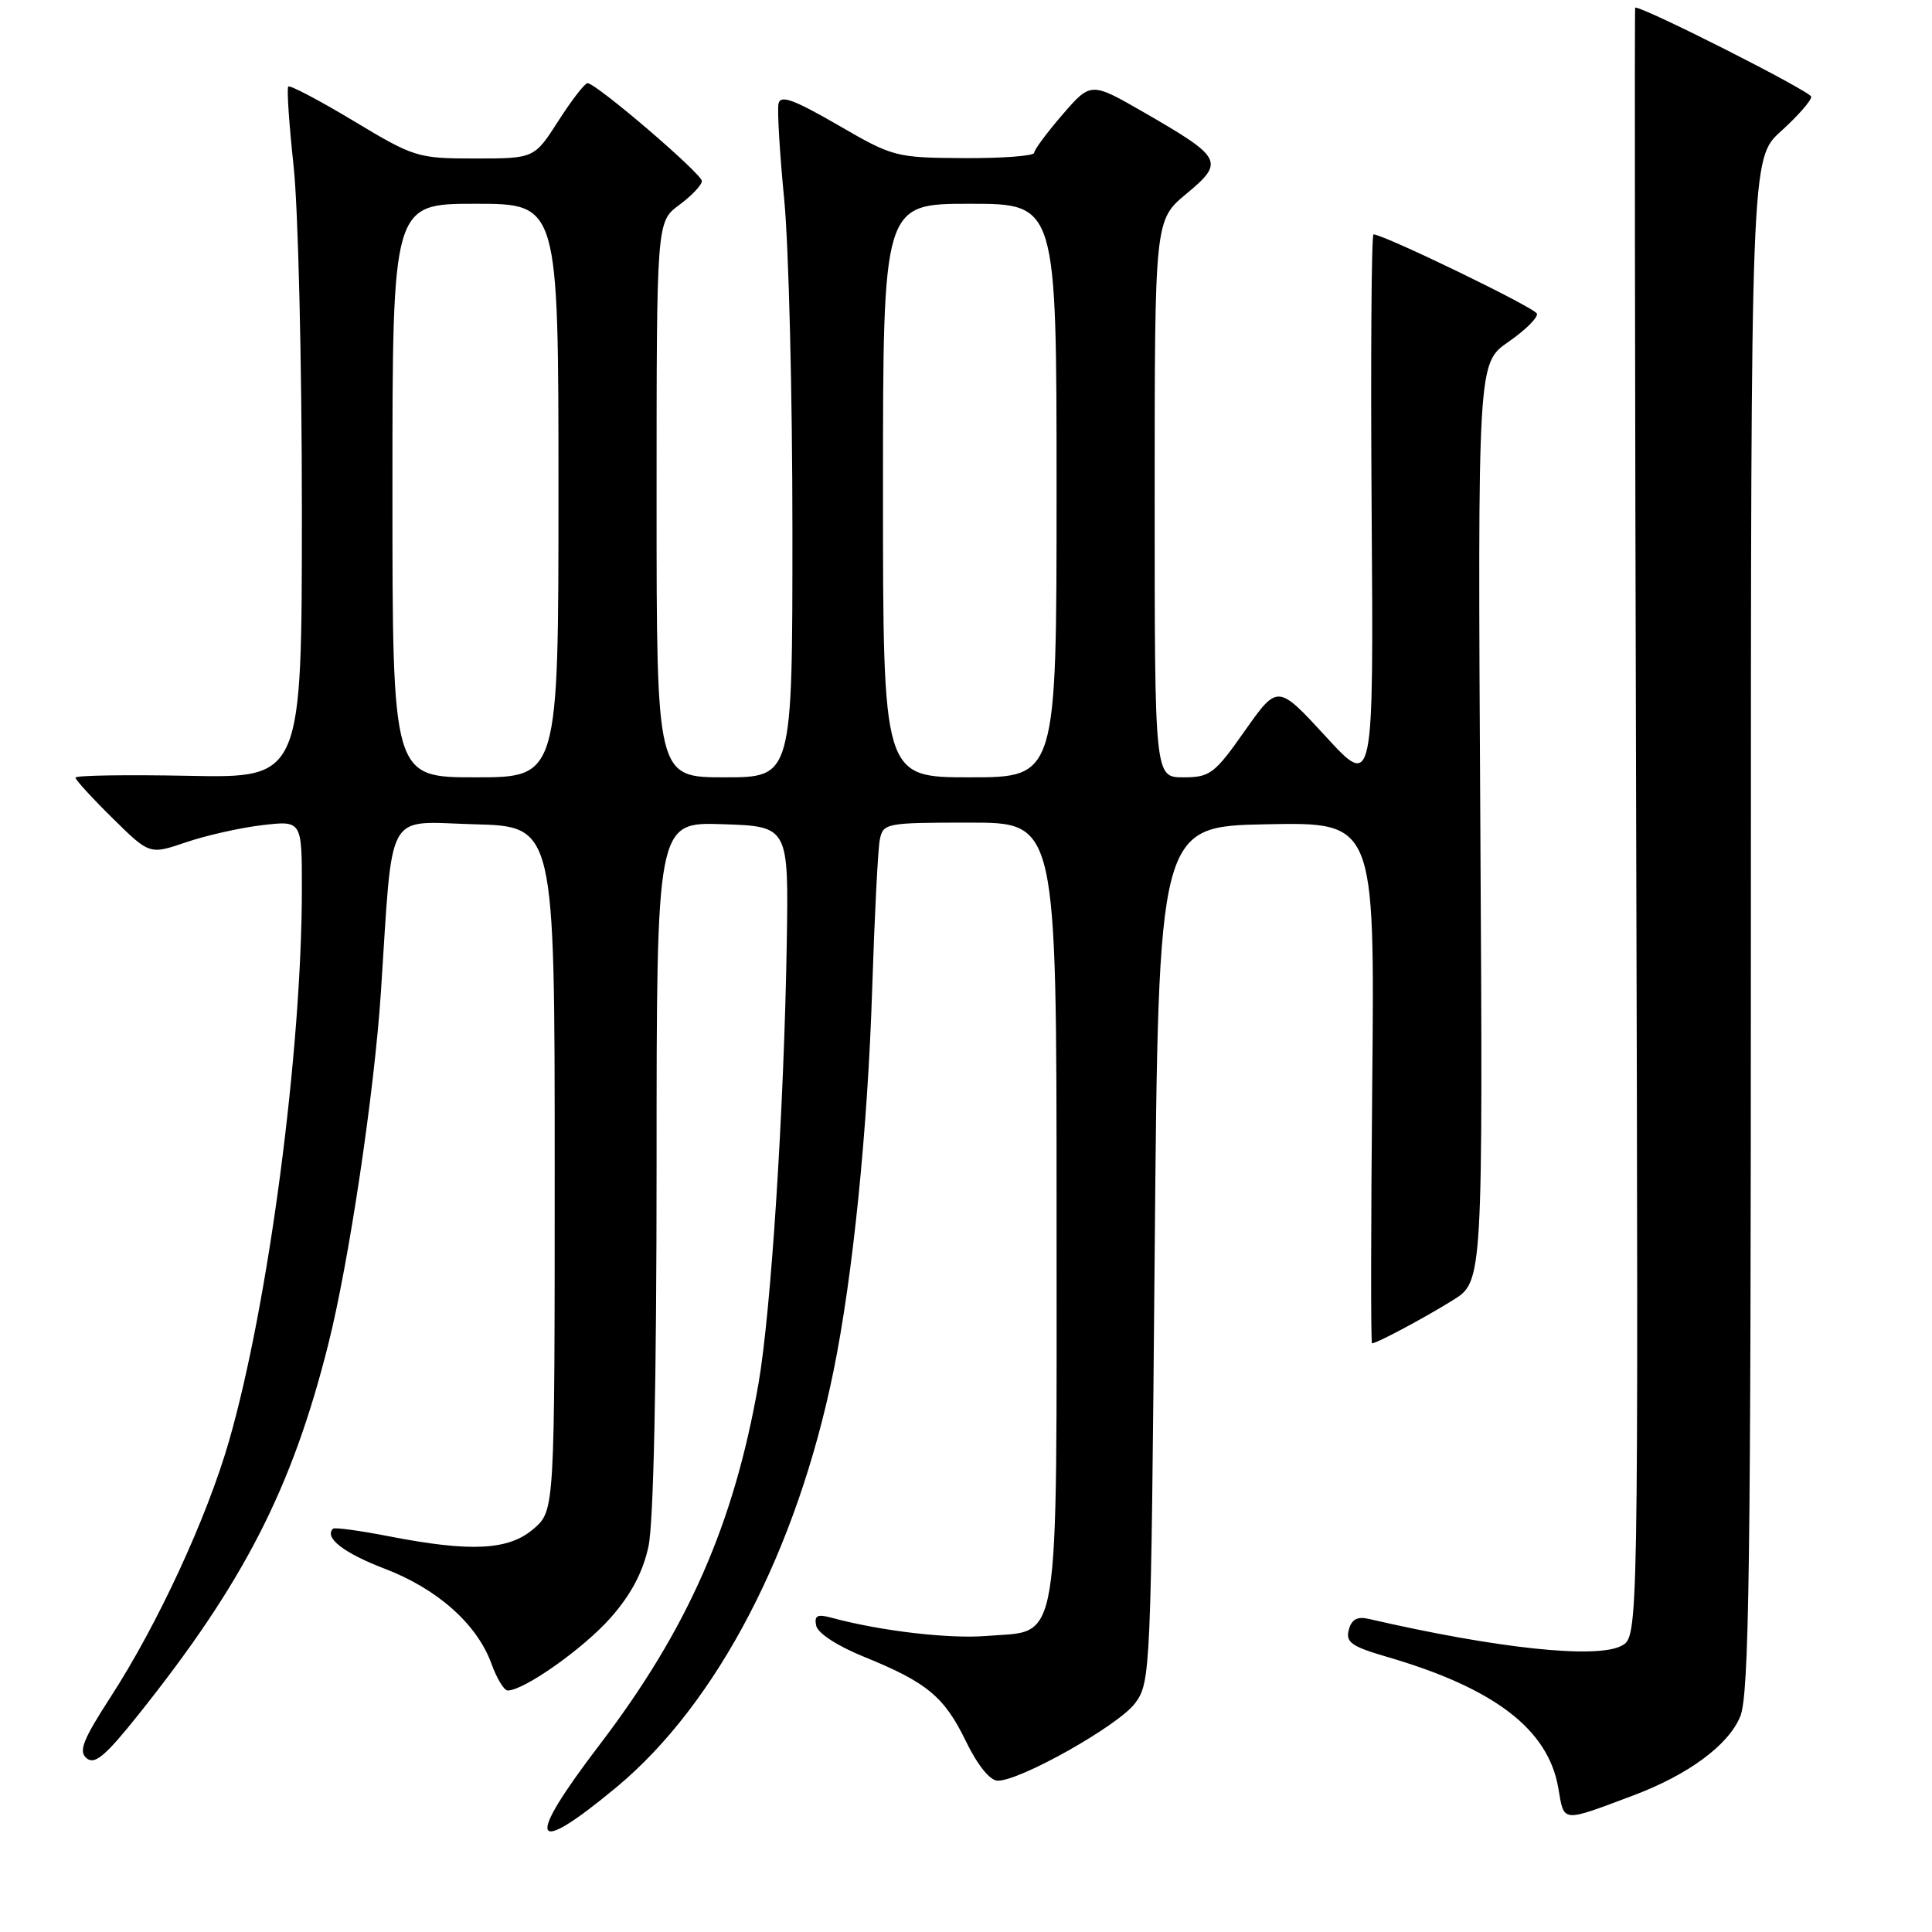 <?xml version="1.0" encoding="UTF-8" standalone="no"?>
<!DOCTYPE svg PUBLIC "-//W3C//DTD SVG 1.1//EN" "http://www.w3.org/Graphics/SVG/1.1/DTD/svg11.dtd" >
<svg xmlns="http://www.w3.org/2000/svg" xmlns:xlink="http://www.w3.org/1999/xlink" version="1.1" viewBox="0 0 256 256">
 <g >
 <path fill="currentColor"
d=" M 81.69 236.81 C 95.00 225.75 105.58 205.48 110.43 181.74 C 113.00 169.20 114.97 149.74 115.57 131.00 C 115.88 121.38 116.33 112.49 116.58 111.25 C 117.02 109.07 117.41 109.00 128.52 109.00 C 140.00 109.00 140.00 109.00 140.00 160.39 C 140.00 219.73 140.62 215.95 130.75 216.77 C 125.76 217.18 116.68 216.12 110.15 214.35 C 108.29 213.85 107.87 214.07 108.15 215.41 C 108.35 216.41 110.99 218.12 114.50 219.54 C 122.85 222.93 125.13 224.83 128.00 230.75 C 129.51 233.86 131.17 235.93 132.18 235.95 C 135.09 236.03 148.23 228.63 150.41 225.68 C 152.46 222.91 152.51 221.68 153.00 166.18 C 153.50 109.50 153.50 109.50 167.83 109.22 C 182.16 108.94 182.16 108.94 181.83 143.47 C 181.65 162.46 181.63 178.00 181.80 178.00 C 182.43 178.00 188.67 174.67 192.50 172.29 C 196.50 169.81 196.50 169.81 196.15 108.97 C 195.80 48.12 195.80 48.12 199.86 45.31 C 202.09 43.77 203.80 42.08 203.65 41.56 C 203.43 40.80 183.71 31.23 182.00 31.05 C 181.72 31.02 181.61 47.54 181.75 67.75 C 182.01 104.50 182.01 104.50 175.66 97.58 C 169.30 90.67 169.30 90.67 164.95 96.83 C 160.93 102.55 160.33 103.00 156.80 103.00 C 153.00 103.00 153.00 103.00 153.00 66.08 C 153.00 29.17 153.00 29.17 157.20 25.68 C 162.29 21.45 162.01 20.91 151.68 14.95 C 144.55 10.84 144.55 10.84 140.80 15.17 C 138.74 17.55 137.05 19.84 137.03 20.25 C 137.01 20.66 132.84 20.98 127.75 20.95 C 118.69 20.90 118.34 20.81 111.00 16.55 C 105.19 13.19 103.42 12.55 103.16 13.71 C 102.97 14.53 103.31 20.25 103.91 26.41 C 104.51 32.57 105.00 52.32 105.00 70.30 C 105.00 103.00 105.00 103.00 96.00 103.00 C 87.00 103.00 87.00 103.00 87.00 66.19 C 87.00 29.38 87.00 29.38 90.00 27.16 C 91.65 25.94 93.00 24.51 93.00 23.99 C 93.00 23.02 79.02 11.04 77.85 11.02 C 77.50 11.01 75.76 13.25 74.00 16.00 C 70.79 21.00 70.79 21.00 62.96 21.00 C 55.34 21.00 54.89 20.86 46.86 16.03 C 42.32 13.30 38.42 11.25 38.20 11.47 C 37.98 11.69 38.30 16.41 38.90 21.97 C 39.51 27.53 40.00 48.06 40.00 67.59 C 40.00 103.10 40.00 103.10 25.00 102.80 C 16.75 102.64 10.00 102.74 10.00 103.04 C 10.00 103.33 12.21 105.75 14.91 108.41 C 19.82 113.25 19.82 113.25 24.64 111.61 C 27.30 110.70 31.84 109.68 34.73 109.34 C 40.00 108.72 40.00 108.72 40.00 117.72 C 40.00 139.24 35.57 172.84 30.33 191.00 C 27.39 201.18 20.90 215.22 14.67 224.84 C 10.97 230.56 10.38 232.07 11.48 232.98 C 12.55 233.87 13.97 232.67 18.26 227.30 C 32.31 209.72 38.69 197.27 43.51 178.08 C 46.25 167.17 49.59 144.80 50.47 131.50 C 52.10 106.76 50.91 108.90 62.85 109.22 C 73.50 109.50 73.50 109.50 73.50 154.84 C 73.50 200.17 73.50 200.17 70.69 202.59 C 67.39 205.43 62.39 205.68 51.50 203.56 C 47.65 202.81 44.33 202.36 44.13 202.56 C 42.90 203.73 45.57 205.80 50.97 207.86 C 57.96 210.53 63.22 215.21 65.12 220.45 C 65.82 222.40 66.79 224.00 67.27 224.00 C 69.44 224.00 77.36 218.40 80.93 214.34 C 83.62 211.29 85.20 208.30 85.93 204.89 C 86.60 201.76 87.00 182.94 87.00 154.41 C 87.00 108.92 87.00 108.92 95.75 109.21 C 104.50 109.50 104.50 109.50 104.25 125.00 C 103.88 147.10 102.17 173.76 100.50 183.36 C 97.25 201.98 91.11 215.92 79.38 231.28 C 69.51 244.22 70.34 246.23 81.69 236.81 Z  M 216.38 237.92 C 223.68 235.18 228.99 231.28 230.58 227.47 C 231.78 224.60 232.00 208.02 232.00 122.53 C 232.00 20.99 232.00 20.99 236.00 17.38 C 238.20 15.39 240.00 13.34 240.00 12.82 C 240.00 12.15 218.01 1.00 216.67 1.00 C 216.58 1.00 216.63 49.57 216.80 108.94 C 217.10 216.88 217.10 216.88 214.87 218.07 C 211.56 219.84 198.37 218.44 181.36 214.51 C 179.84 214.16 179.08 214.58 178.72 215.97 C 178.29 217.61 179.09 218.17 183.71 219.52 C 198.03 223.68 205.17 229.15 206.49 236.96 C 207.27 241.54 206.84 241.50 216.38 237.92 Z  M 52.00 65.00 C 52.00 27.00 52.00 27.00 63.00 27.00 C 74.00 27.00 74.00 27.00 74.00 65.00 C 74.00 103.00 74.00 103.00 63.00 103.00 C 52.00 103.00 52.00 103.00 52.00 65.00 Z  M 117.00 65.00 C 117.00 27.00 117.00 27.00 128.50 27.00 C 140.00 27.00 140.00 27.00 140.00 65.00 C 140.00 103.00 140.00 103.00 128.50 103.00 C 117.00 103.00 117.00 103.00 117.00 65.00 Z "/>
</g>
</svg>